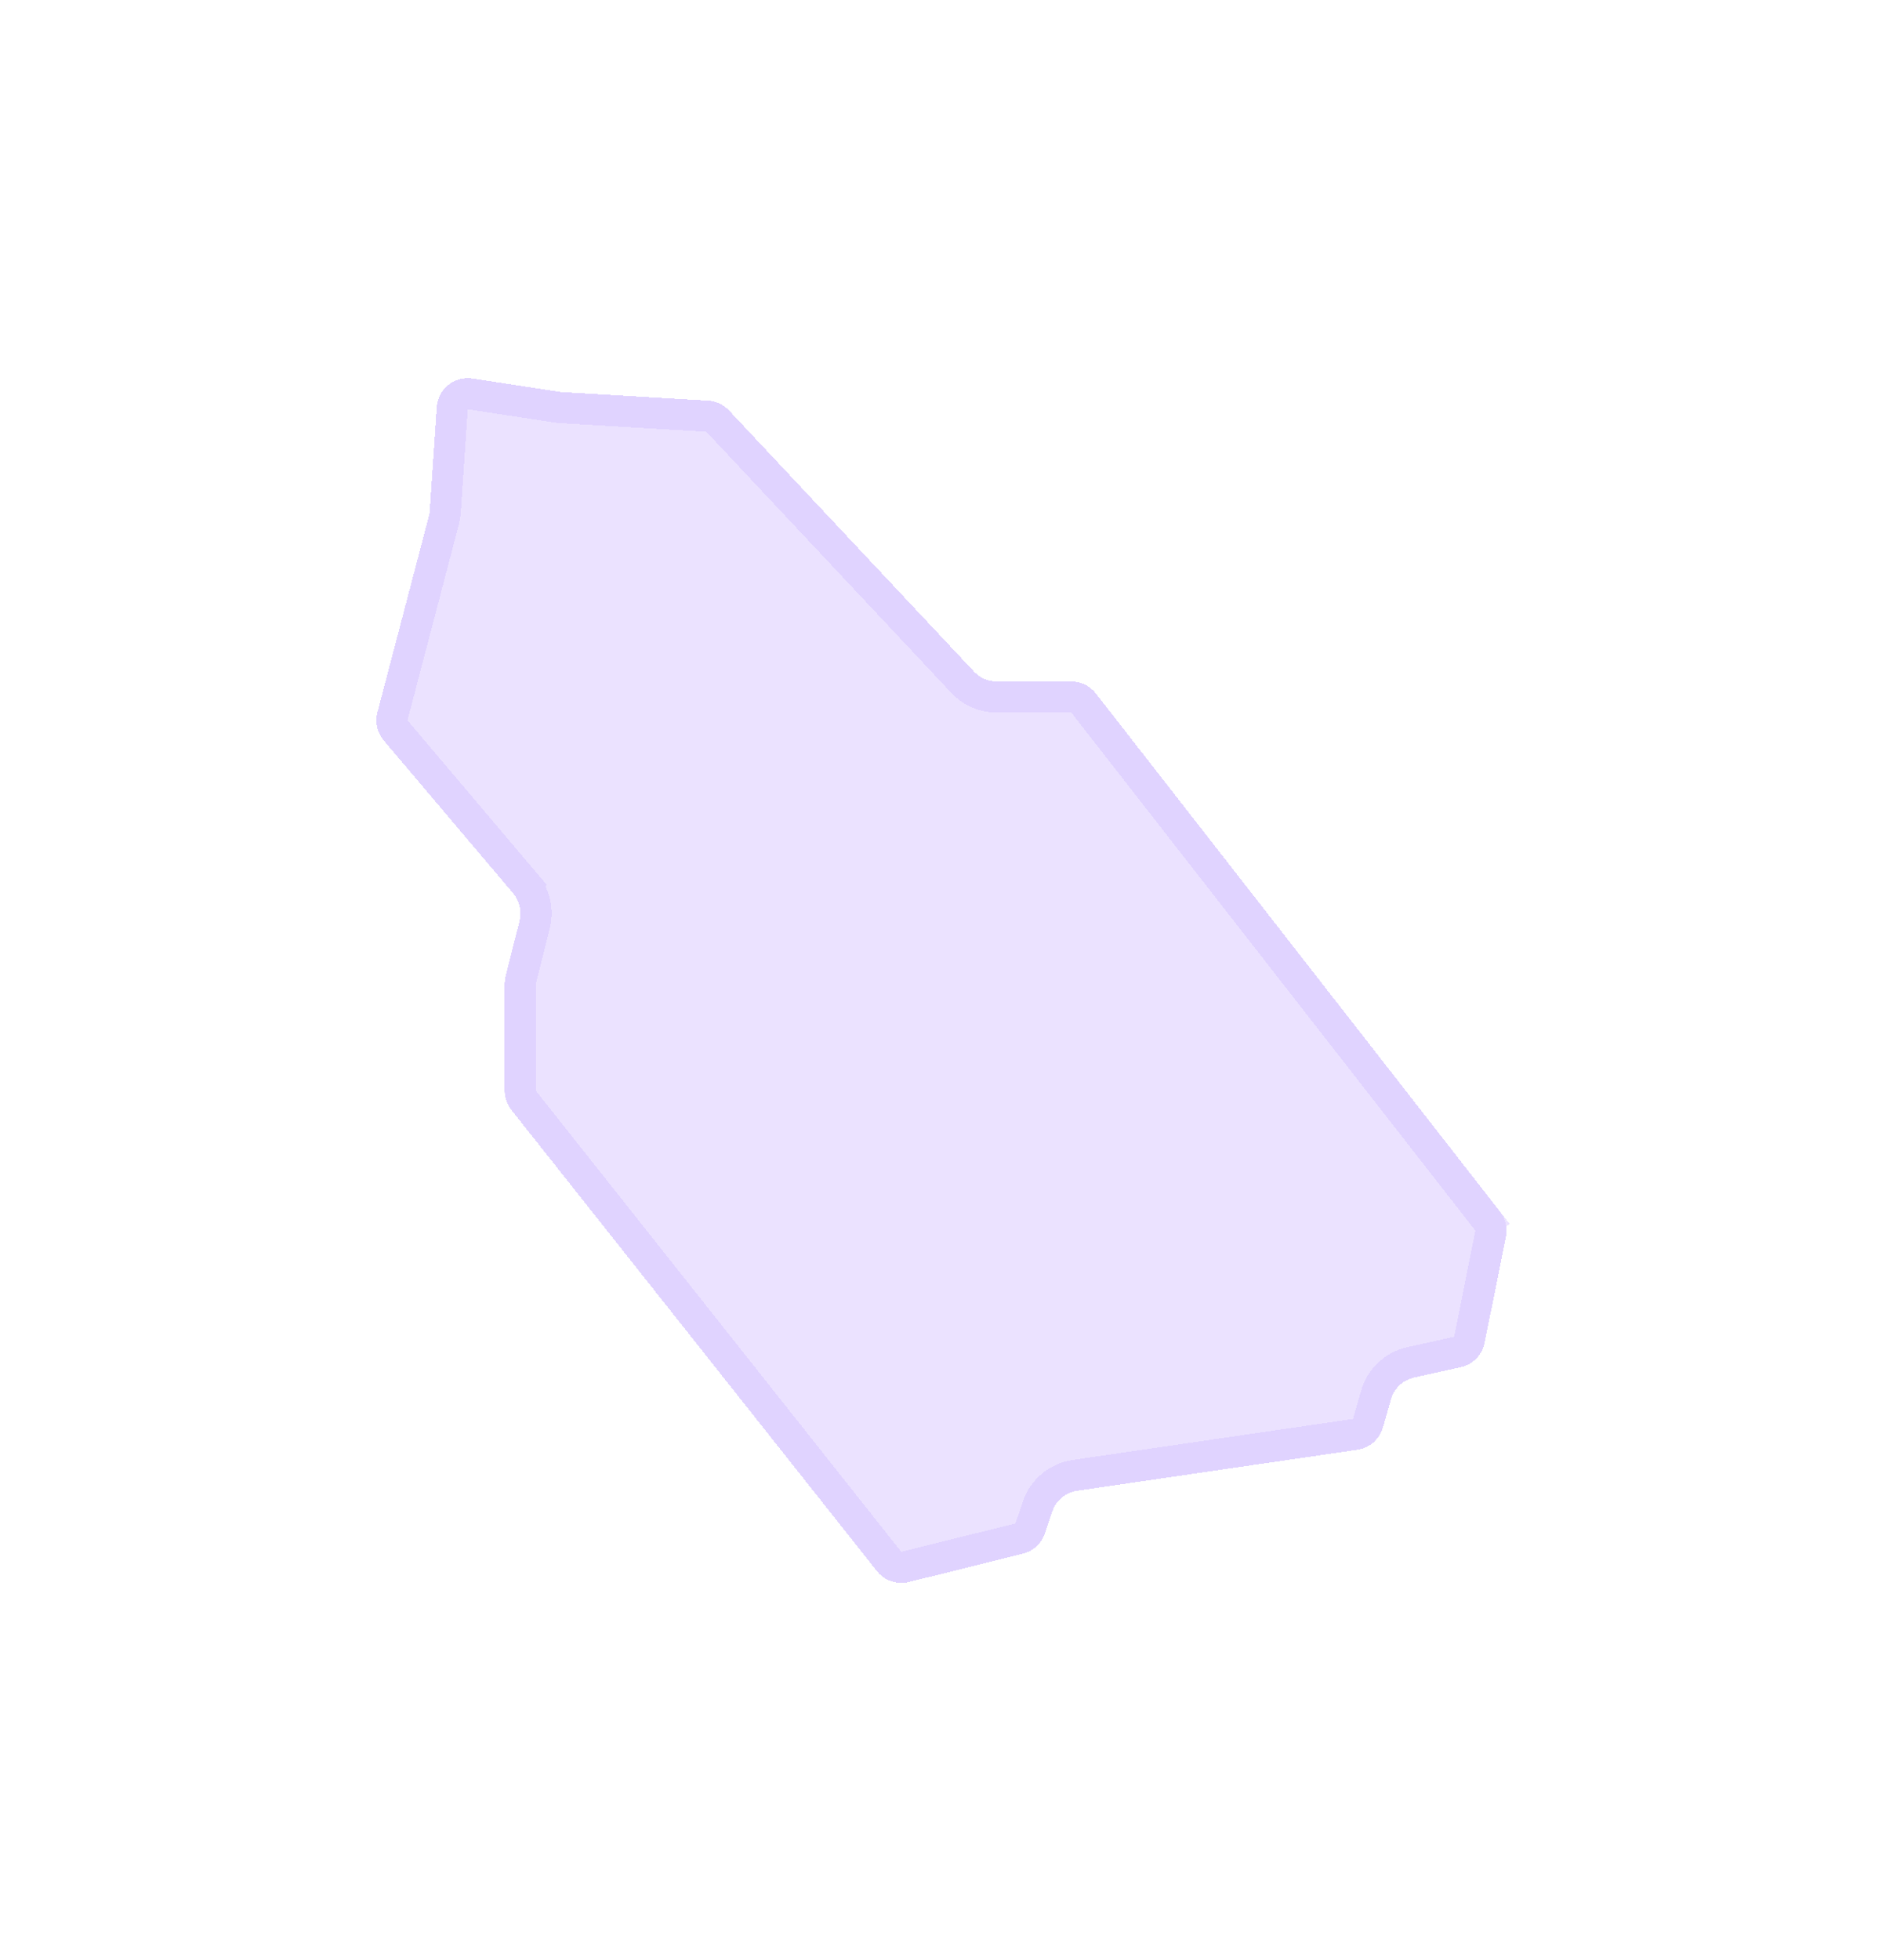 <svg width="121" height="126" viewBox="0 0 121 126" fill="none" xmlns="http://www.w3.org/2000/svg">
<g filter="url(#filter0_bd_126_895)">
<path d="M36.066 21.2L30.375 20.329C29.218 20.152 28.156 21.004 28.078 22.172L27.633 28.81C27.624 28.936 27.604 29.062 27.572 29.184L24.264 41.794C24.099 42.425 24.251 43.096 24.672 43.594L32.989 53.416C33.406 53.908 33.56 54.571 33.403 55.196L32.507 58.76C32.467 58.919 32.446 59.083 32.446 59.248V66.103C32.446 66.555 32.599 66.992 32.879 67.346L56.382 96.991C56.869 97.605 57.67 97.879 58.432 97.689L65.77 95.865C66.433 95.7 66.966 95.208 67.183 94.559L67.651 93.165C67.89 92.451 68.512 91.931 69.258 91.822L87.277 89.187C88.054 89.073 88.693 88.515 88.91 87.76L89.432 85.944C89.634 85.239 90.206 84.701 90.922 84.543L93.918 83.881C94.691 83.71 95.291 83.099 95.447 82.323L96.819 75.5C96.934 74.929 96.794 74.336 96.435 73.876L70.452 40.57C70.073 40.084 69.491 39.8 68.875 39.8H64.081C63.528 39.8 63 39.572 62.622 39.169L46.868 22.381C46.518 22.008 46.037 21.783 45.526 21.753L36.066 21.2Z" fill="#D5C1FF" fill-opacity="0.48" shape-rendering="crispEdges"/>
<path d="M35.915 22.189L35.961 22.196L36.008 22.198L45.468 22.752C45.724 22.767 45.964 22.879 46.139 23.066L61.893 39.853C62.46 40.457 63.252 40.8 64.081 40.8H68.875C69.183 40.8 69.474 40.942 69.663 41.185L95.647 74.491L96.435 73.876L95.647 74.491C95.826 74.721 95.896 75.017 95.839 75.303L94.467 82.126C94.388 82.514 94.089 82.819 93.702 82.905L90.707 83.567C89.632 83.804 88.774 84.61 88.471 85.668L87.949 87.484C87.84 87.861 87.521 88.14 87.132 88.197L69.113 90.833C67.994 90.996 67.062 91.775 66.703 92.848L66.235 94.242C66.127 94.566 65.86 94.812 65.528 94.894L58.19 96.719C57.81 96.813 57.409 96.677 57.165 96.37L33.663 66.725C33.523 66.548 33.446 66.329 33.446 66.103V59.248C33.446 59.165 33.456 59.084 33.477 59.004L34.372 55.44C34.608 54.502 34.377 53.508 33.752 52.77L32.989 53.416L33.752 52.77L25.435 42.948C25.225 42.699 25.148 42.363 25.231 42.048L28.539 29.438C28.587 29.254 28.618 29.067 28.63 28.877L29.075 22.239C29.114 21.655 29.645 21.229 30.224 21.318L35.915 22.189Z" stroke="#D5C1FF" stroke-opacity="0.48" stroke-width="2" stroke-linecap="round" shape-rendering="crispEdges"/>
</g>
<defs>
<filter id="filter0_bd_126_895" x="0.199" y="0.306" width="120.658" height="125.442" filterUnits="userSpaceOnUse" color-interpolation-filters="sRGB">
<feFlood flood-opacity="0" result="BackgroundImageFix"/>
<feGaussianBlur in="BackgroundImage" stdDeviation="4"/>
<feComposite in2="SourceAlpha" operator="in" result="effect1_backgroundBlur_126_895"/>
<feColorMatrix in="SourceAlpha" type="matrix" values="0 0 0 0 0 0 0 0 0 0 0 0 0 0 0 0 0 0 127 0" result="hardAlpha"/>
<feOffset dy="4"/>
<feGaussianBlur stdDeviation="12"/>
<feComposite in2="hardAlpha" operator="out"/>
<feColorMatrix type="matrix" values="0 0 0 0 0.835 0 0 0 0 0.757 0 0 0 0 1 0 0 0 0.4 0"/>
<feBlend mode="normal" in2="effect1_backgroundBlur_126_895" result="effect2_dropShadow_126_895"/>
<feBlend mode="normal" in="SourceGraphic" in2="effect2_dropShadow_126_895" result="shape"/>
</filter>
</defs>
</svg>
